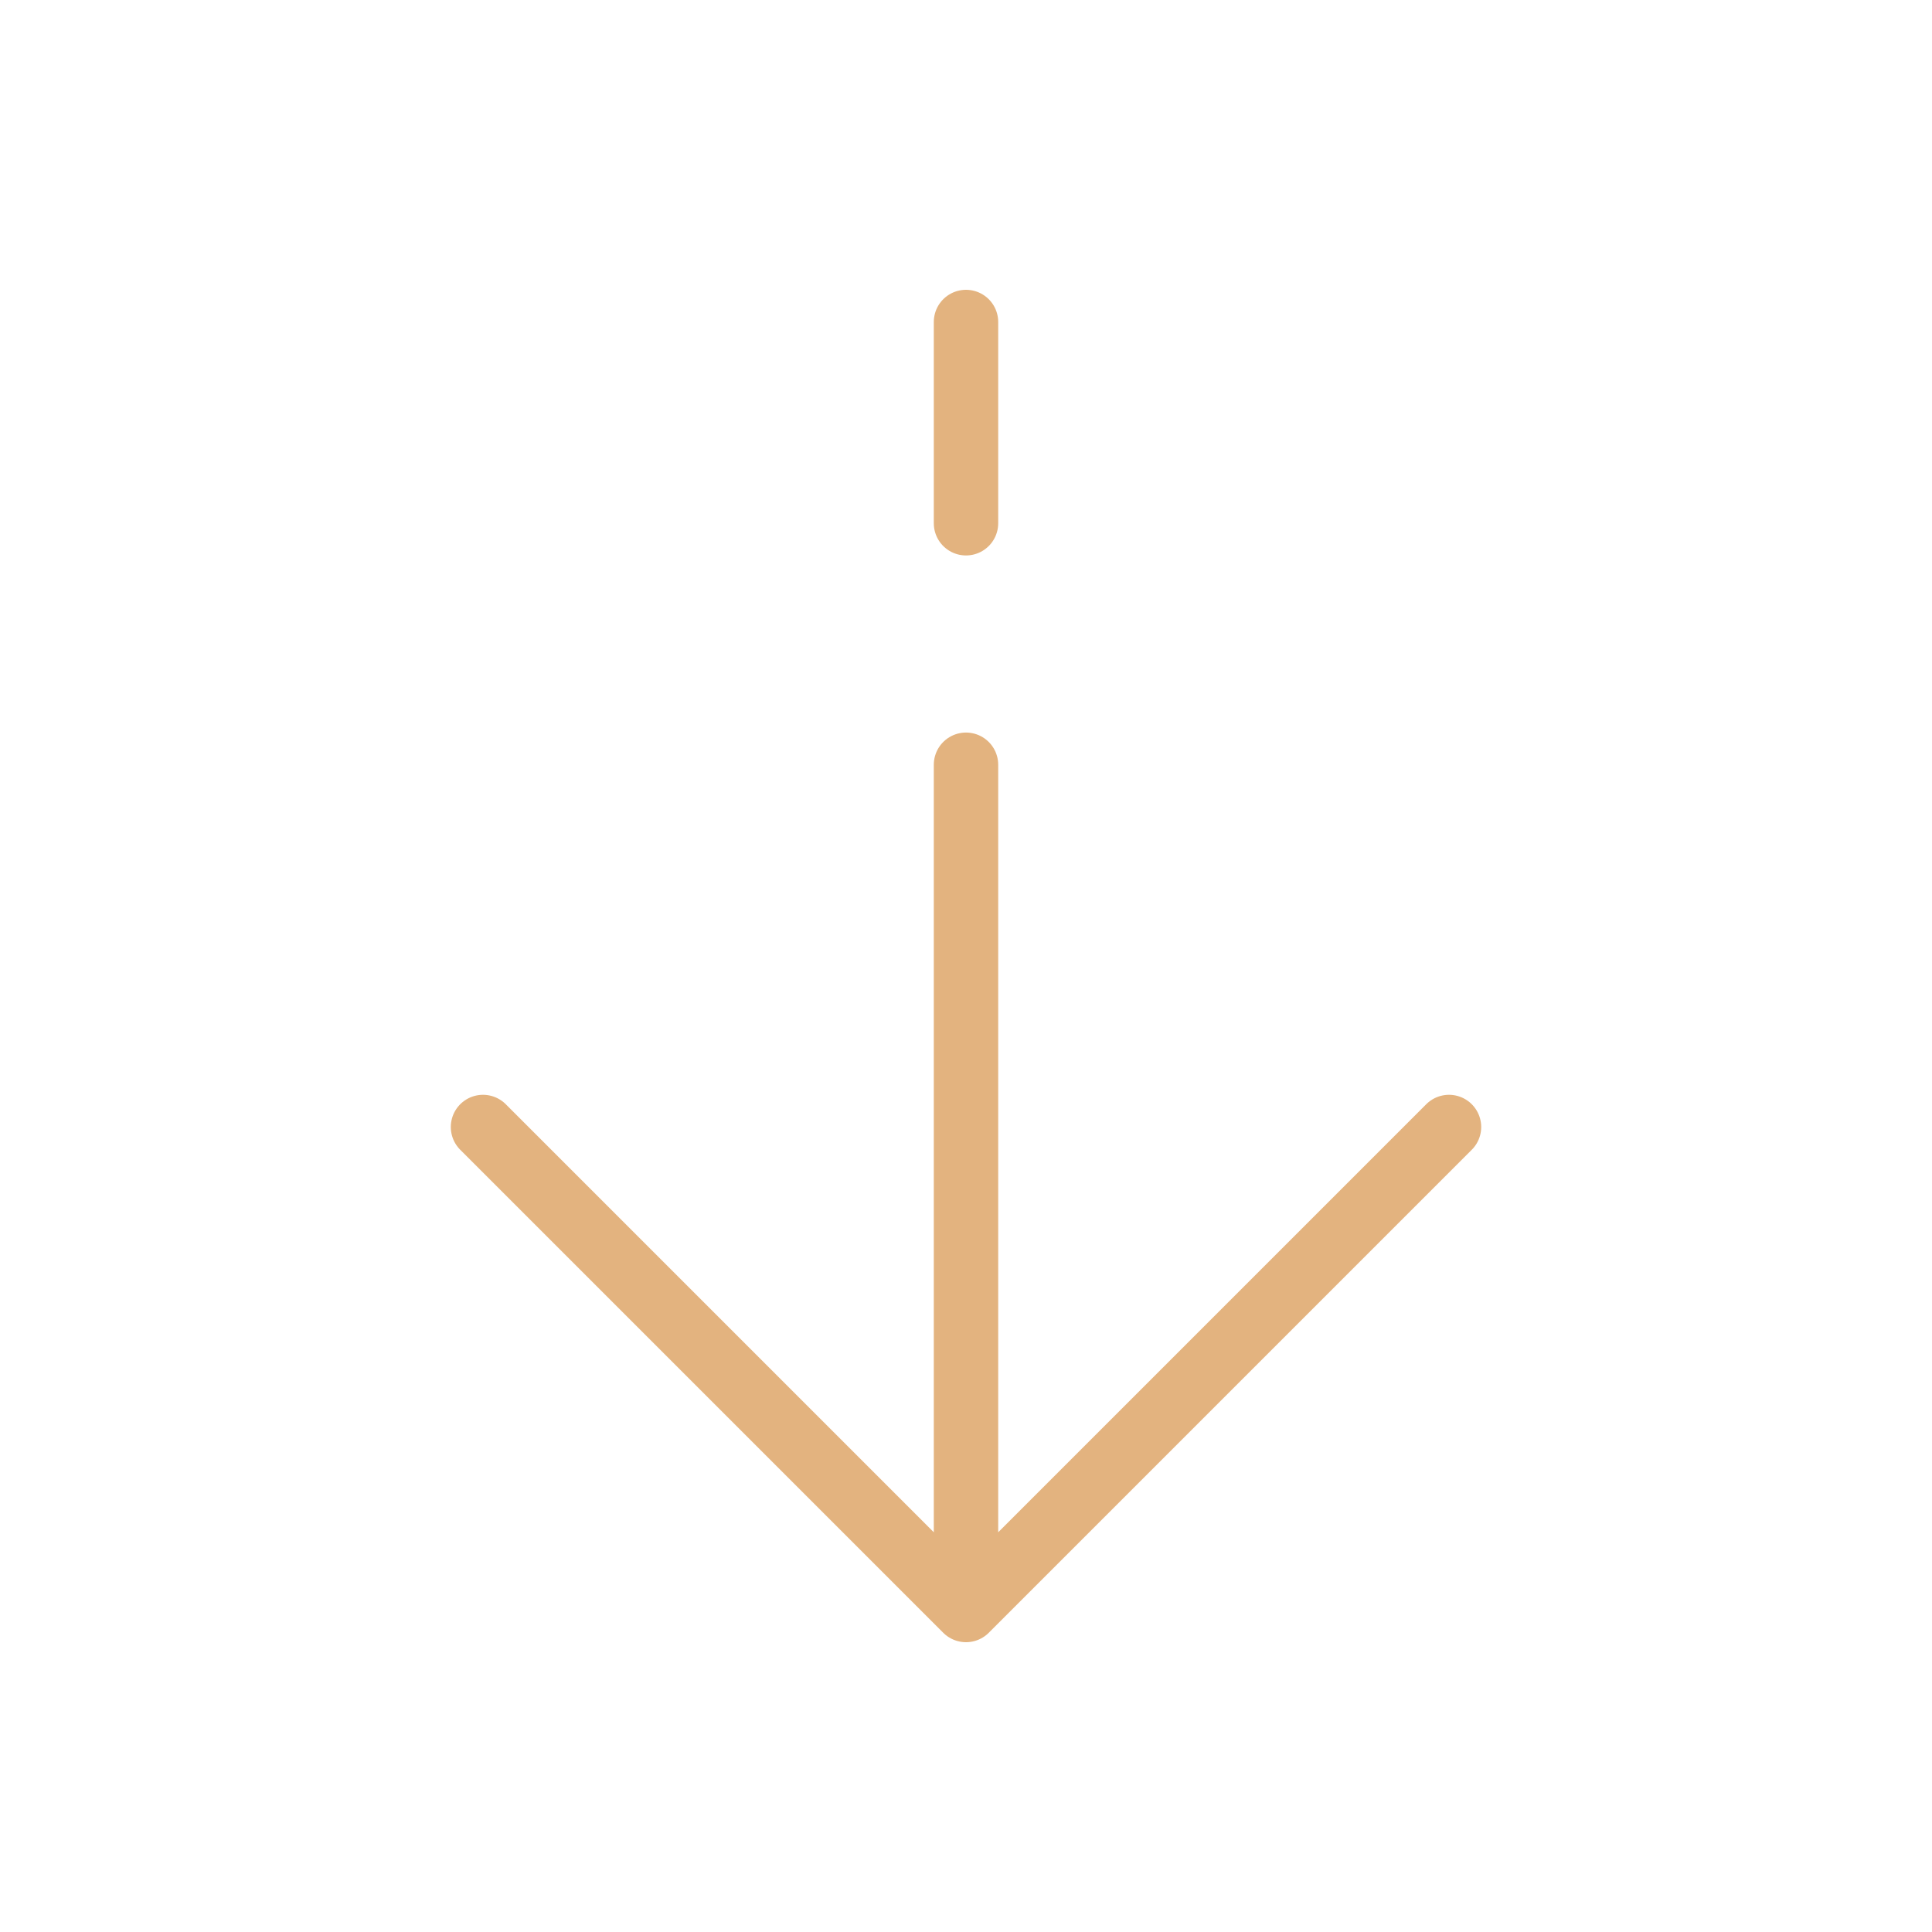 <svg width="60" height="60" viewBox="0 0 60 60" fill="none" xmlns="http://www.w3.org/2000/svg">
<path d="M30 50L45 35M30 50L15 35M30 50V23.75M30 10V16.25" stroke="#E3B37F" stroke-width="2" stroke-linecap="round" stroke-linejoin="round"/>
</svg>
